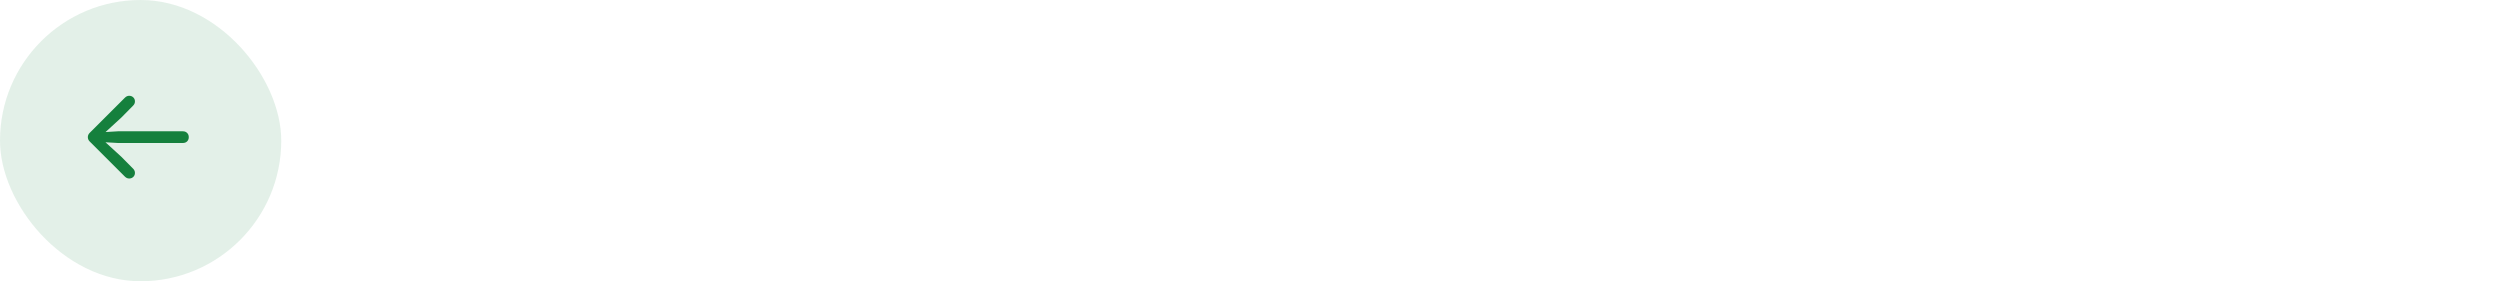 <svg width="320" height="36" viewBox="0 0 320 36" fill="none" xmlns="http://www.w3.org/2000/svg">
<rect width="36" height="36" rx="18" fill="#15803D" fill-opacity="0.12"/>
<path d="M11.243 17.558C11.243 17.343 11.325 17.157 11.489 16.997L15.987 12.506C16.069 12.424 16.156 12.362 16.247 12.321C16.338 12.28 16.434 12.26 16.534 12.26C16.744 12.26 16.919 12.328 17.061 12.465C17.202 12.602 17.273 12.773 17.273 12.977C17.273 13.087 17.252 13.187 17.211 13.278C17.17 13.365 17.115 13.442 17.047 13.511L15.516 15.062L12.973 17.394L12.727 16.949L15.099 16.806H23.404C23.632 16.806 23.814 16.876 23.951 17.018C24.092 17.154 24.163 17.334 24.163 17.558C24.163 17.776 24.092 17.956 23.951 18.098C23.814 18.234 23.632 18.303 23.404 18.303H15.099L12.727 18.166L12.973 17.729L15.516 20.053L17.047 21.598C17.115 21.666 17.17 21.746 17.211 21.837C17.252 21.928 17.273 22.026 17.273 22.131C17.273 22.336 17.202 22.507 17.061 22.644C16.919 22.78 16.744 22.849 16.534 22.849C16.334 22.849 16.154 22.771 15.994 22.616L11.489 18.118C11.325 17.959 11.243 17.772 11.243 17.558Z" fill="#15803D"/>
</svg>
